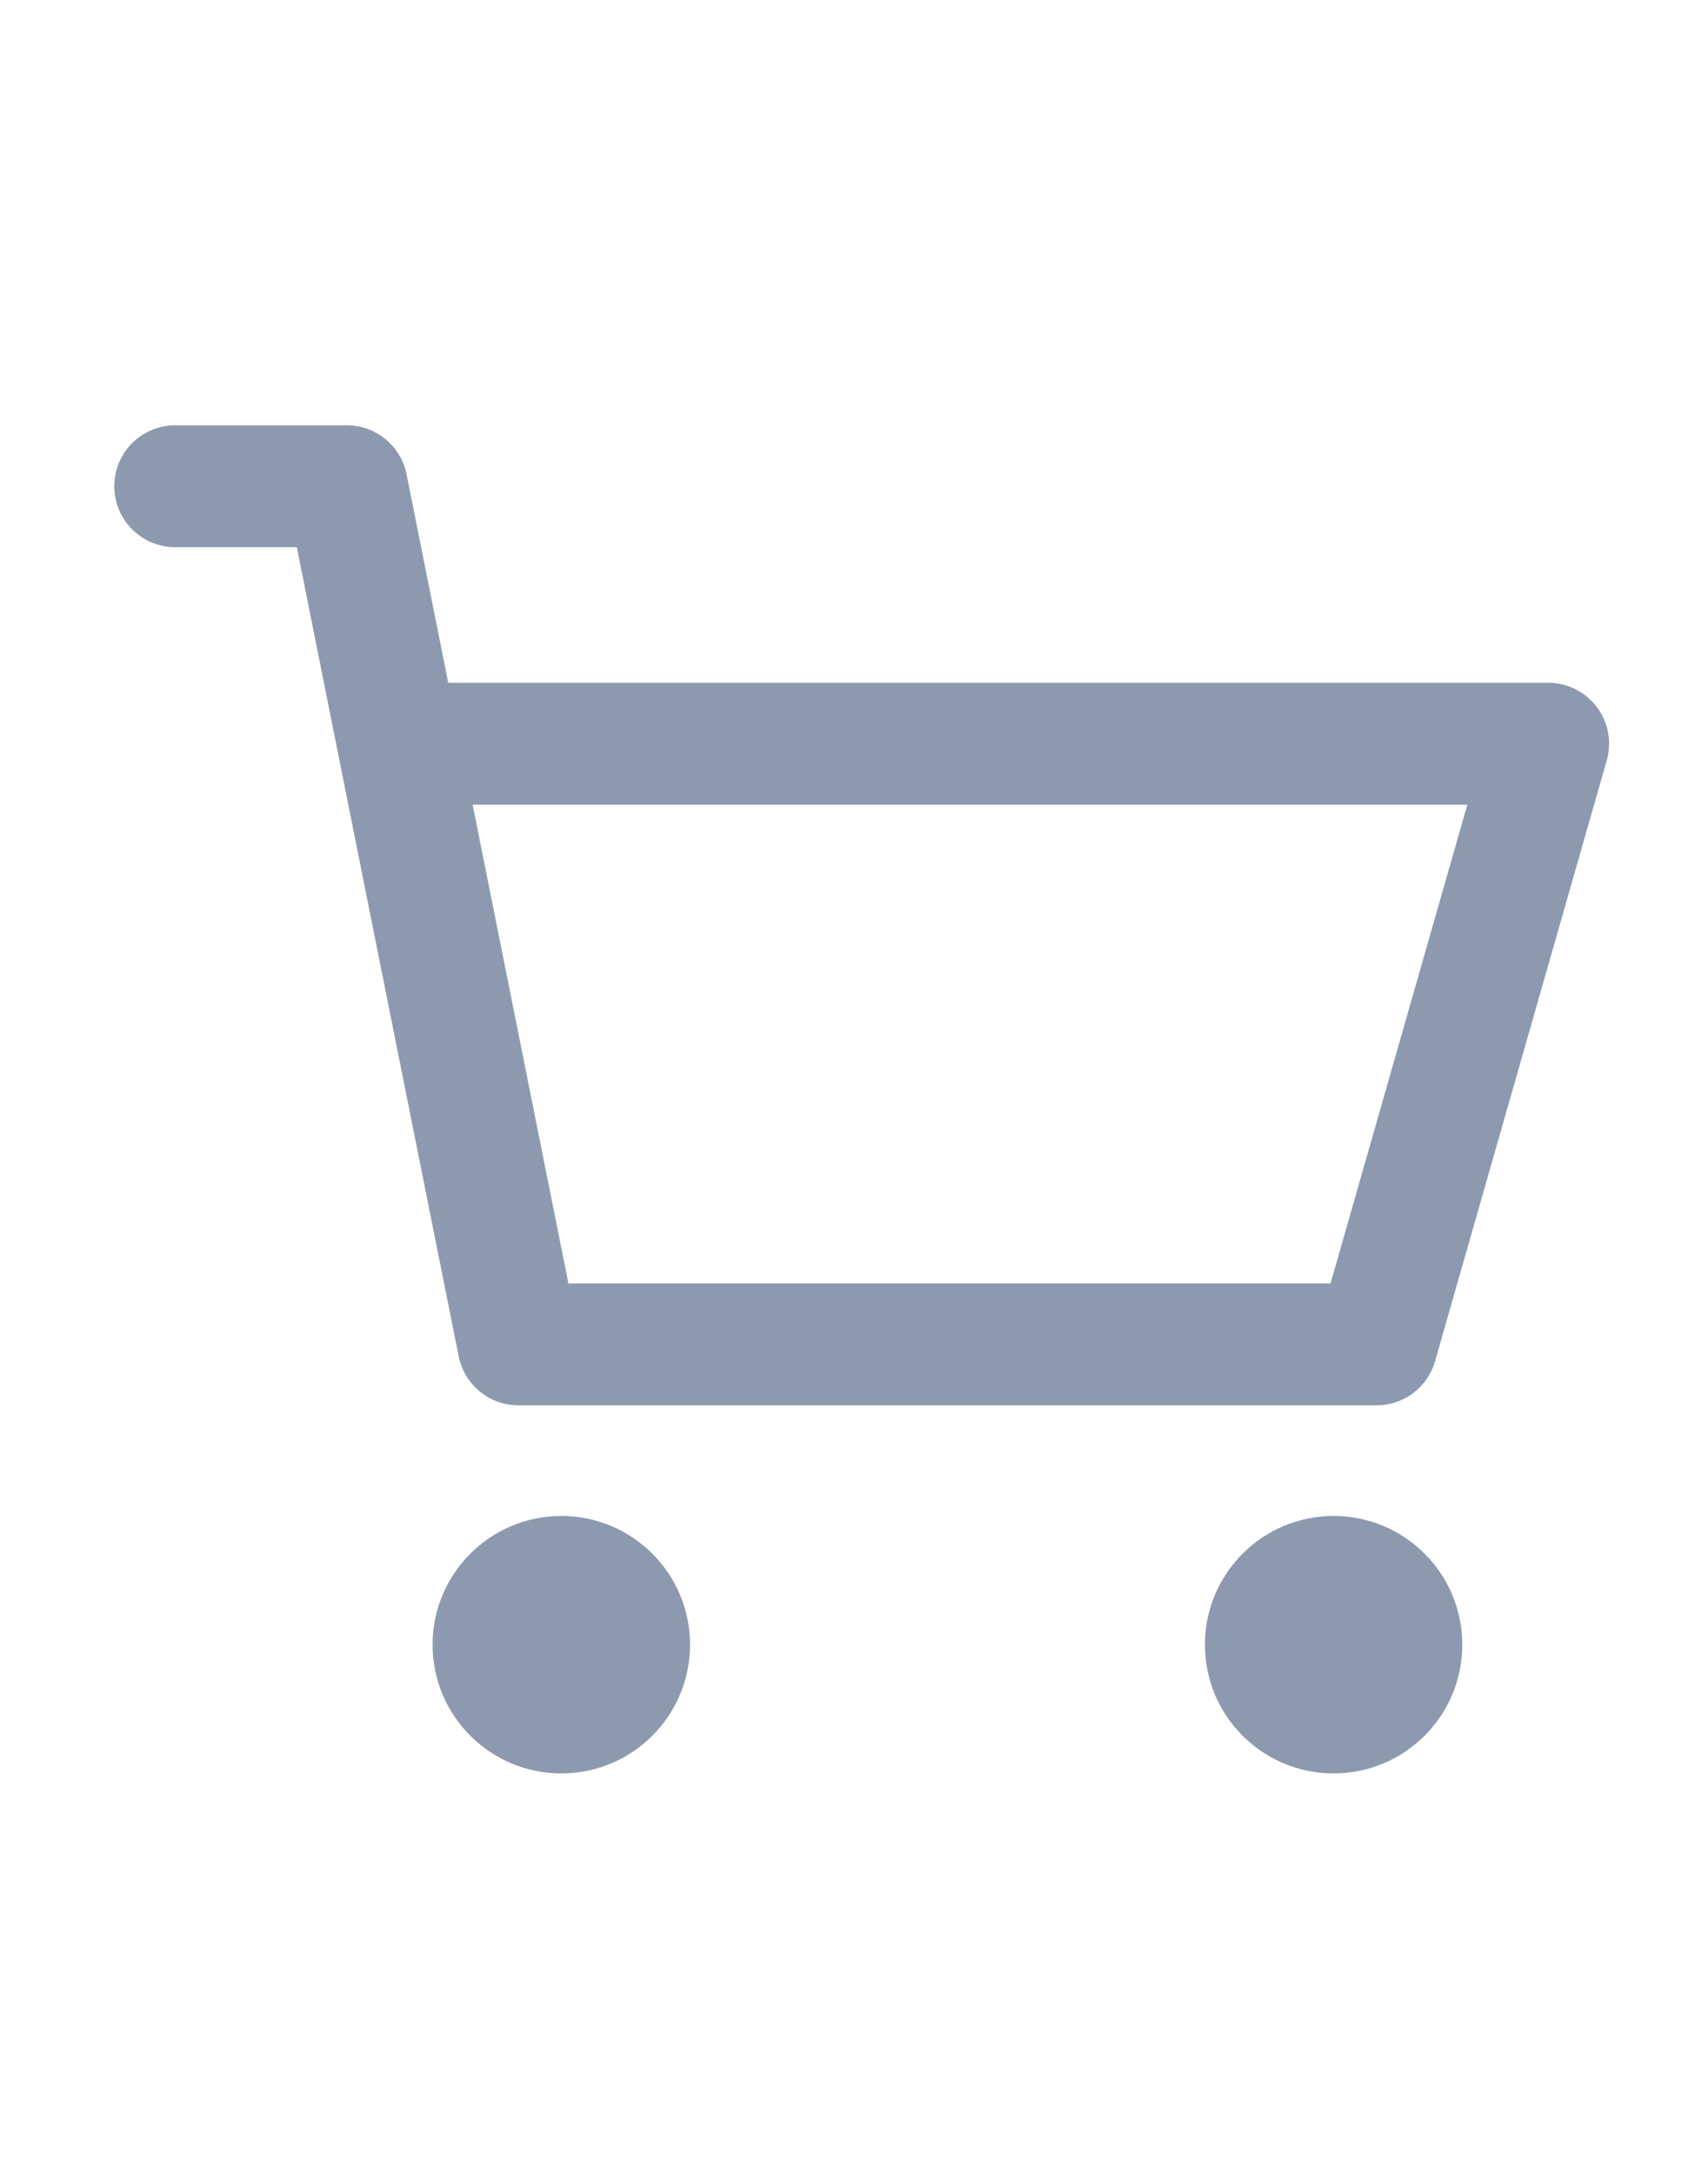 <svg width="22" height="28" viewBox="0 0 22 28" fill="none" xmlns="http://www.w3.org/2000/svg">
<g clip-path="url(#clip0_435_545)">
<path d="M7.23 22.842C8.146 22.842 8.888 22.1 8.888 21.184C8.888 20.269 8.146 19.526 7.23 19.526C6.315 19.526 5.572 20.269 5.572 21.184C5.572 22.1 6.315 22.842 7.23 22.842Z" fill="#8D99AE"/>
<path d="M17.178 22.842C18.093 22.842 18.835 22.1 18.835 21.184C18.835 20.269 18.093 19.526 17.178 19.526C16.262 19.526 15.52 20.269 15.52 21.184C15.52 22.1 16.262 22.842 17.178 22.842Z" fill="#8D99AE"/>
<path d="M2.257 6.263H4.467L5.13 9.579M5.13 9.579L6.678 17.316H17.73L19.941 9.579H5.13Z" stroke="#8D99AE" stroke-width="1.57" stroke-linecap="round" stroke-linejoin="round"/>
</g>
<defs>
<clipPath id="clip0_435_545">
<rect width="21" height="17.684" fill="white" transform="translate(0.875 5.158)"/>
</clipPath>
</defs>
</svg>
